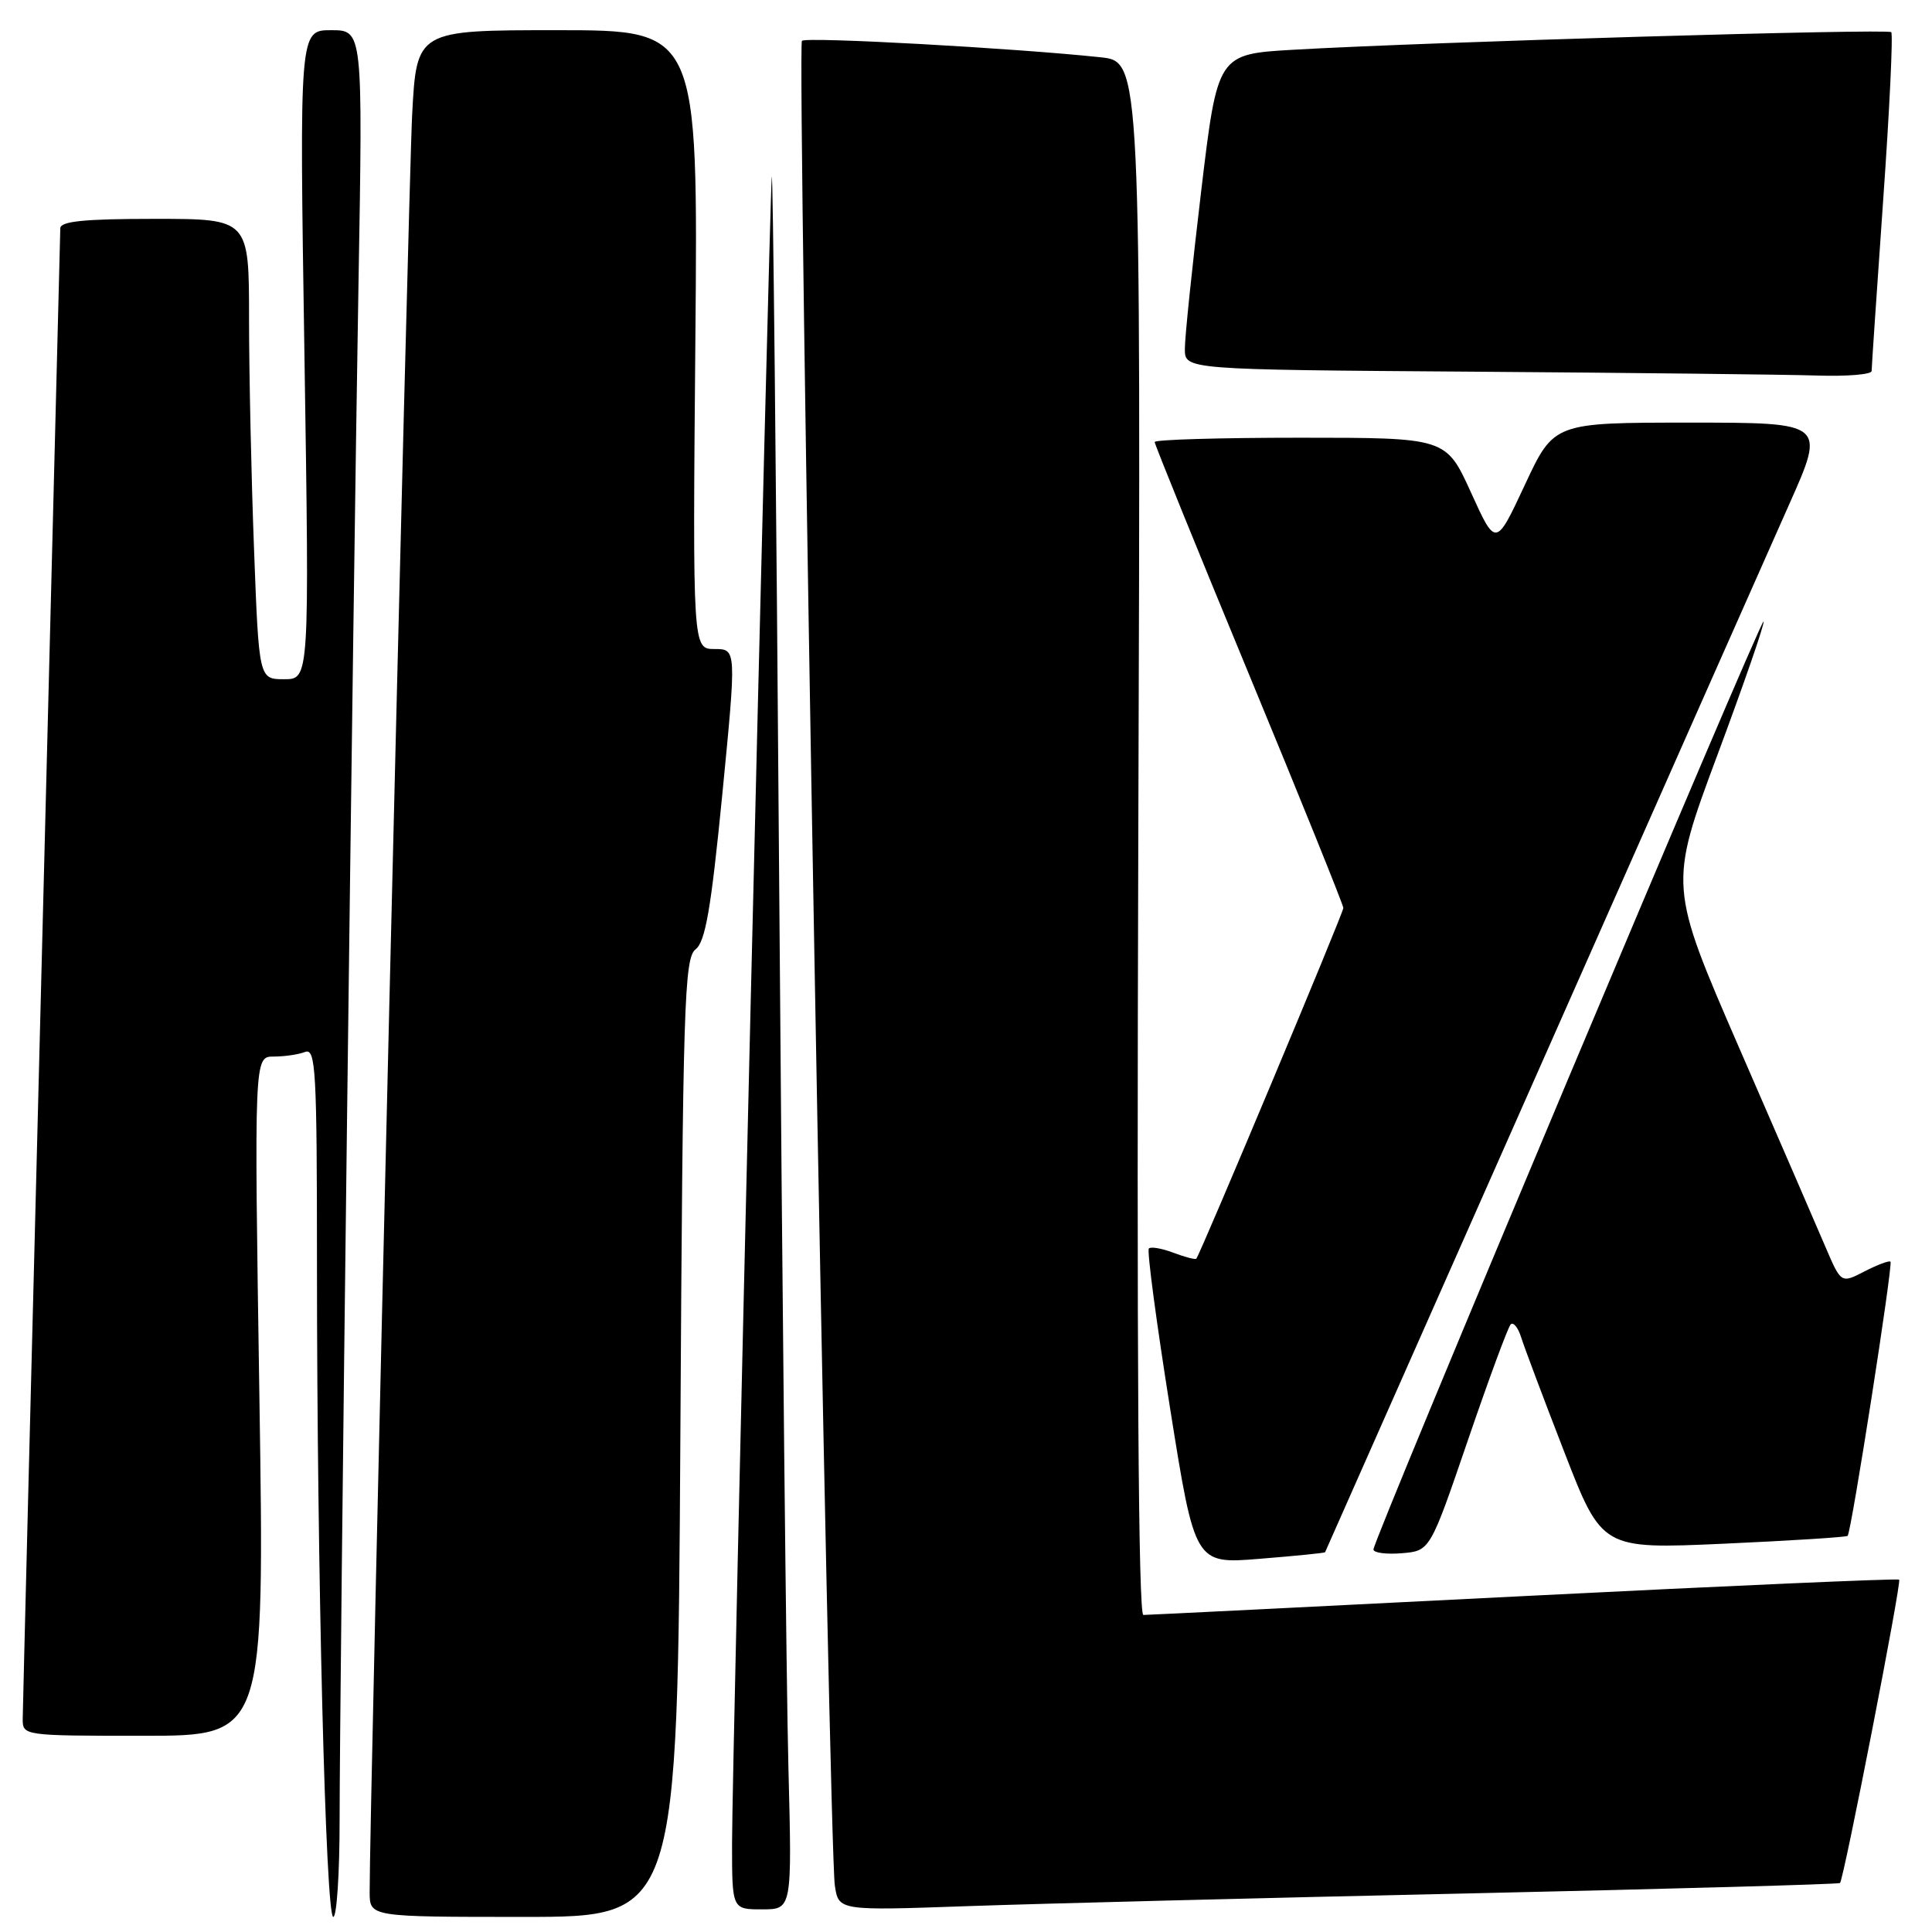 <?xml version="1.0" encoding="UTF-8" standalone="no"?>
<!DOCTYPE svg PUBLIC "-//W3C//DTD SVG 1.1//EN" "http://www.w3.org/Graphics/SVG/1.1/DTD/svg11.dtd" >
<svg xmlns="http://www.w3.org/2000/svg" xmlns:xlink="http://www.w3.org/1999/xlink" version="1.1" viewBox="0 0 256 256">
 <g >
 <path fill="currentColor"
d=" M 45.00 241.18 C 45.00 224.07 46.77 80.22 47.50 37.75 C 48.08 4.00 48.08 4.00 43.88 4.00 C 39.67 4.00 39.67 4.00 40.34 47.00 C 41.00 90.00 41.00 90.00 37.66 90.00 C 34.31 90.00 34.31 90.00 33.66 72.75 C 33.30 63.26 33.00 49.54 33.00 42.25 C 33.00 29.00 33.00 29.00 20.50 29.00 C 11.17 29.00 8.00 29.32 7.99 30.25 C 7.98 30.94 6.86 75.15 5.50 128.50 C 4.14 181.85 3.02 226.51 3.01 227.75 C 3.00 229.99 3.07 230.00 19.03 230.00 C 35.06 230.00 35.06 230.00 34.37 185.00 C 33.68 140.00 33.68 140.00 36.26 140.00 C 37.68 140.00 39.55 139.73 40.42 139.39 C 41.84 138.85 42.00 141.75 42.00 167.73 C 42.00 207.90 43.15 254.00 44.16 254.00 C 44.62 254.00 45.00 248.23 45.00 241.18 Z  M 90.15 190.54 C 90.48 132.95 90.67 126.96 92.17 125.79 C 93.47 124.77 94.22 120.42 95.71 105.25 C 97.59 86.00 97.59 86.00 94.69 86.00 C 91.78 86.00 91.78 86.00 92.14 45.00 C 92.50 4.00 92.50 4.00 73.85 4.00 C 55.20 4.00 55.20 4.00 54.61 15.25 C 54.11 24.84 48.93 241.44 48.98 250.75 C 49.00 254.00 49.00 254.00 69.39 254.00 C 89.78 254.00 89.78 254.00 90.15 190.54 Z  M 104.47 234.25 C 104.20 223.94 103.65 171.40 103.25 117.50 C 102.85 63.60 102.41 21.30 102.26 23.50 C 101.88 29.42 96.99 234.04 97.00 244.25 C 97.00 253.00 97.00 253.00 100.98 253.00 C 104.95 253.00 104.95 253.00 104.47 234.25 Z  M 194.50 250.89 C 221.45 250.29 243.64 249.67 243.81 249.51 C 244.31 249.03 251.99 209.66 251.65 209.31 C 251.48 209.14 229.10 210.12 201.92 211.49 C 174.74 212.86 152.05 213.99 151.50 213.99 C 150.84 214.00 150.61 179.25 150.83 111.08 C 151.17 8.16 151.17 8.16 145.83 7.59 C 134.50 6.38 106.82 4.85 106.26 5.41 C 105.59 6.07 109.85 244.68 110.62 249.84 C 111.12 253.18 111.12 253.18 128.31 252.57 C 137.77 252.24 167.55 251.48 194.50 250.89 Z  M 175.58 205.68 C 175.63 205.58 188.41 176.73 203.97 141.57 C 219.53 106.40 234.43 72.76 237.08 66.82 C 241.90 56.00 241.90 56.00 223.90 56.00 C 205.90 56.00 205.90 56.00 202.05 64.25 C 198.20 72.50 198.20 72.50 194.91 65.25 C 191.61 58.00 191.61 58.00 172.31 58.00 C 161.69 58.00 153.00 58.25 153.00 58.57 C 153.00 58.88 158.62 72.74 165.50 89.36 C 172.38 105.99 178.00 119.92 178.00 120.31 C 178.00 120.98 159.06 166.14 158.52 166.78 C 158.38 166.93 157.03 166.58 155.50 166.00 C 153.97 165.42 152.50 165.16 152.23 165.43 C 151.96 165.70 153.23 175.22 155.04 186.59 C 158.33 207.25 158.33 207.25 166.90 206.55 C 171.62 206.17 175.52 205.78 175.58 205.68 Z  M 194.51 190.82 C 197.27 182.75 199.82 175.85 200.17 175.49 C 200.53 175.14 201.15 175.90 201.55 177.17 C 201.95 178.45 204.52 185.30 207.27 192.38 C 212.27 205.27 212.27 205.27 228.39 204.55 C 237.25 204.15 244.64 203.68 244.82 203.51 C 245.31 203.02 250.85 167.55 250.50 167.18 C 250.33 167.00 248.79 167.58 247.07 168.46 C 243.96 170.07 243.96 170.07 241.91 165.29 C 240.79 162.65 235.65 150.80 230.49 138.94 C 221.12 117.37 221.12 117.37 227.57 100.03 C 231.12 90.50 233.87 82.54 233.68 82.35 C 233.30 81.96 181.96 204.05 181.99 205.31 C 181.99 205.76 183.69 205.98 185.75 205.81 C 189.49 205.50 189.49 205.50 194.51 190.82 Z  M 248.00 49.16 C 248.00 48.70 248.69 38.51 249.53 26.52 C 250.38 14.54 250.85 4.52 250.60 4.26 C 250.11 3.78 189.04 5.57 171.41 6.59 C 161.33 7.17 161.33 7.17 159.16 25.34 C 157.97 35.33 156.99 44.73 157.00 46.24 C 157.00 48.98 157.00 48.98 195.25 49.25 C 216.29 49.40 236.76 49.63 240.75 49.76 C 244.74 49.89 248.00 49.62 248.00 49.16 Z "/>
</g>
</svg>